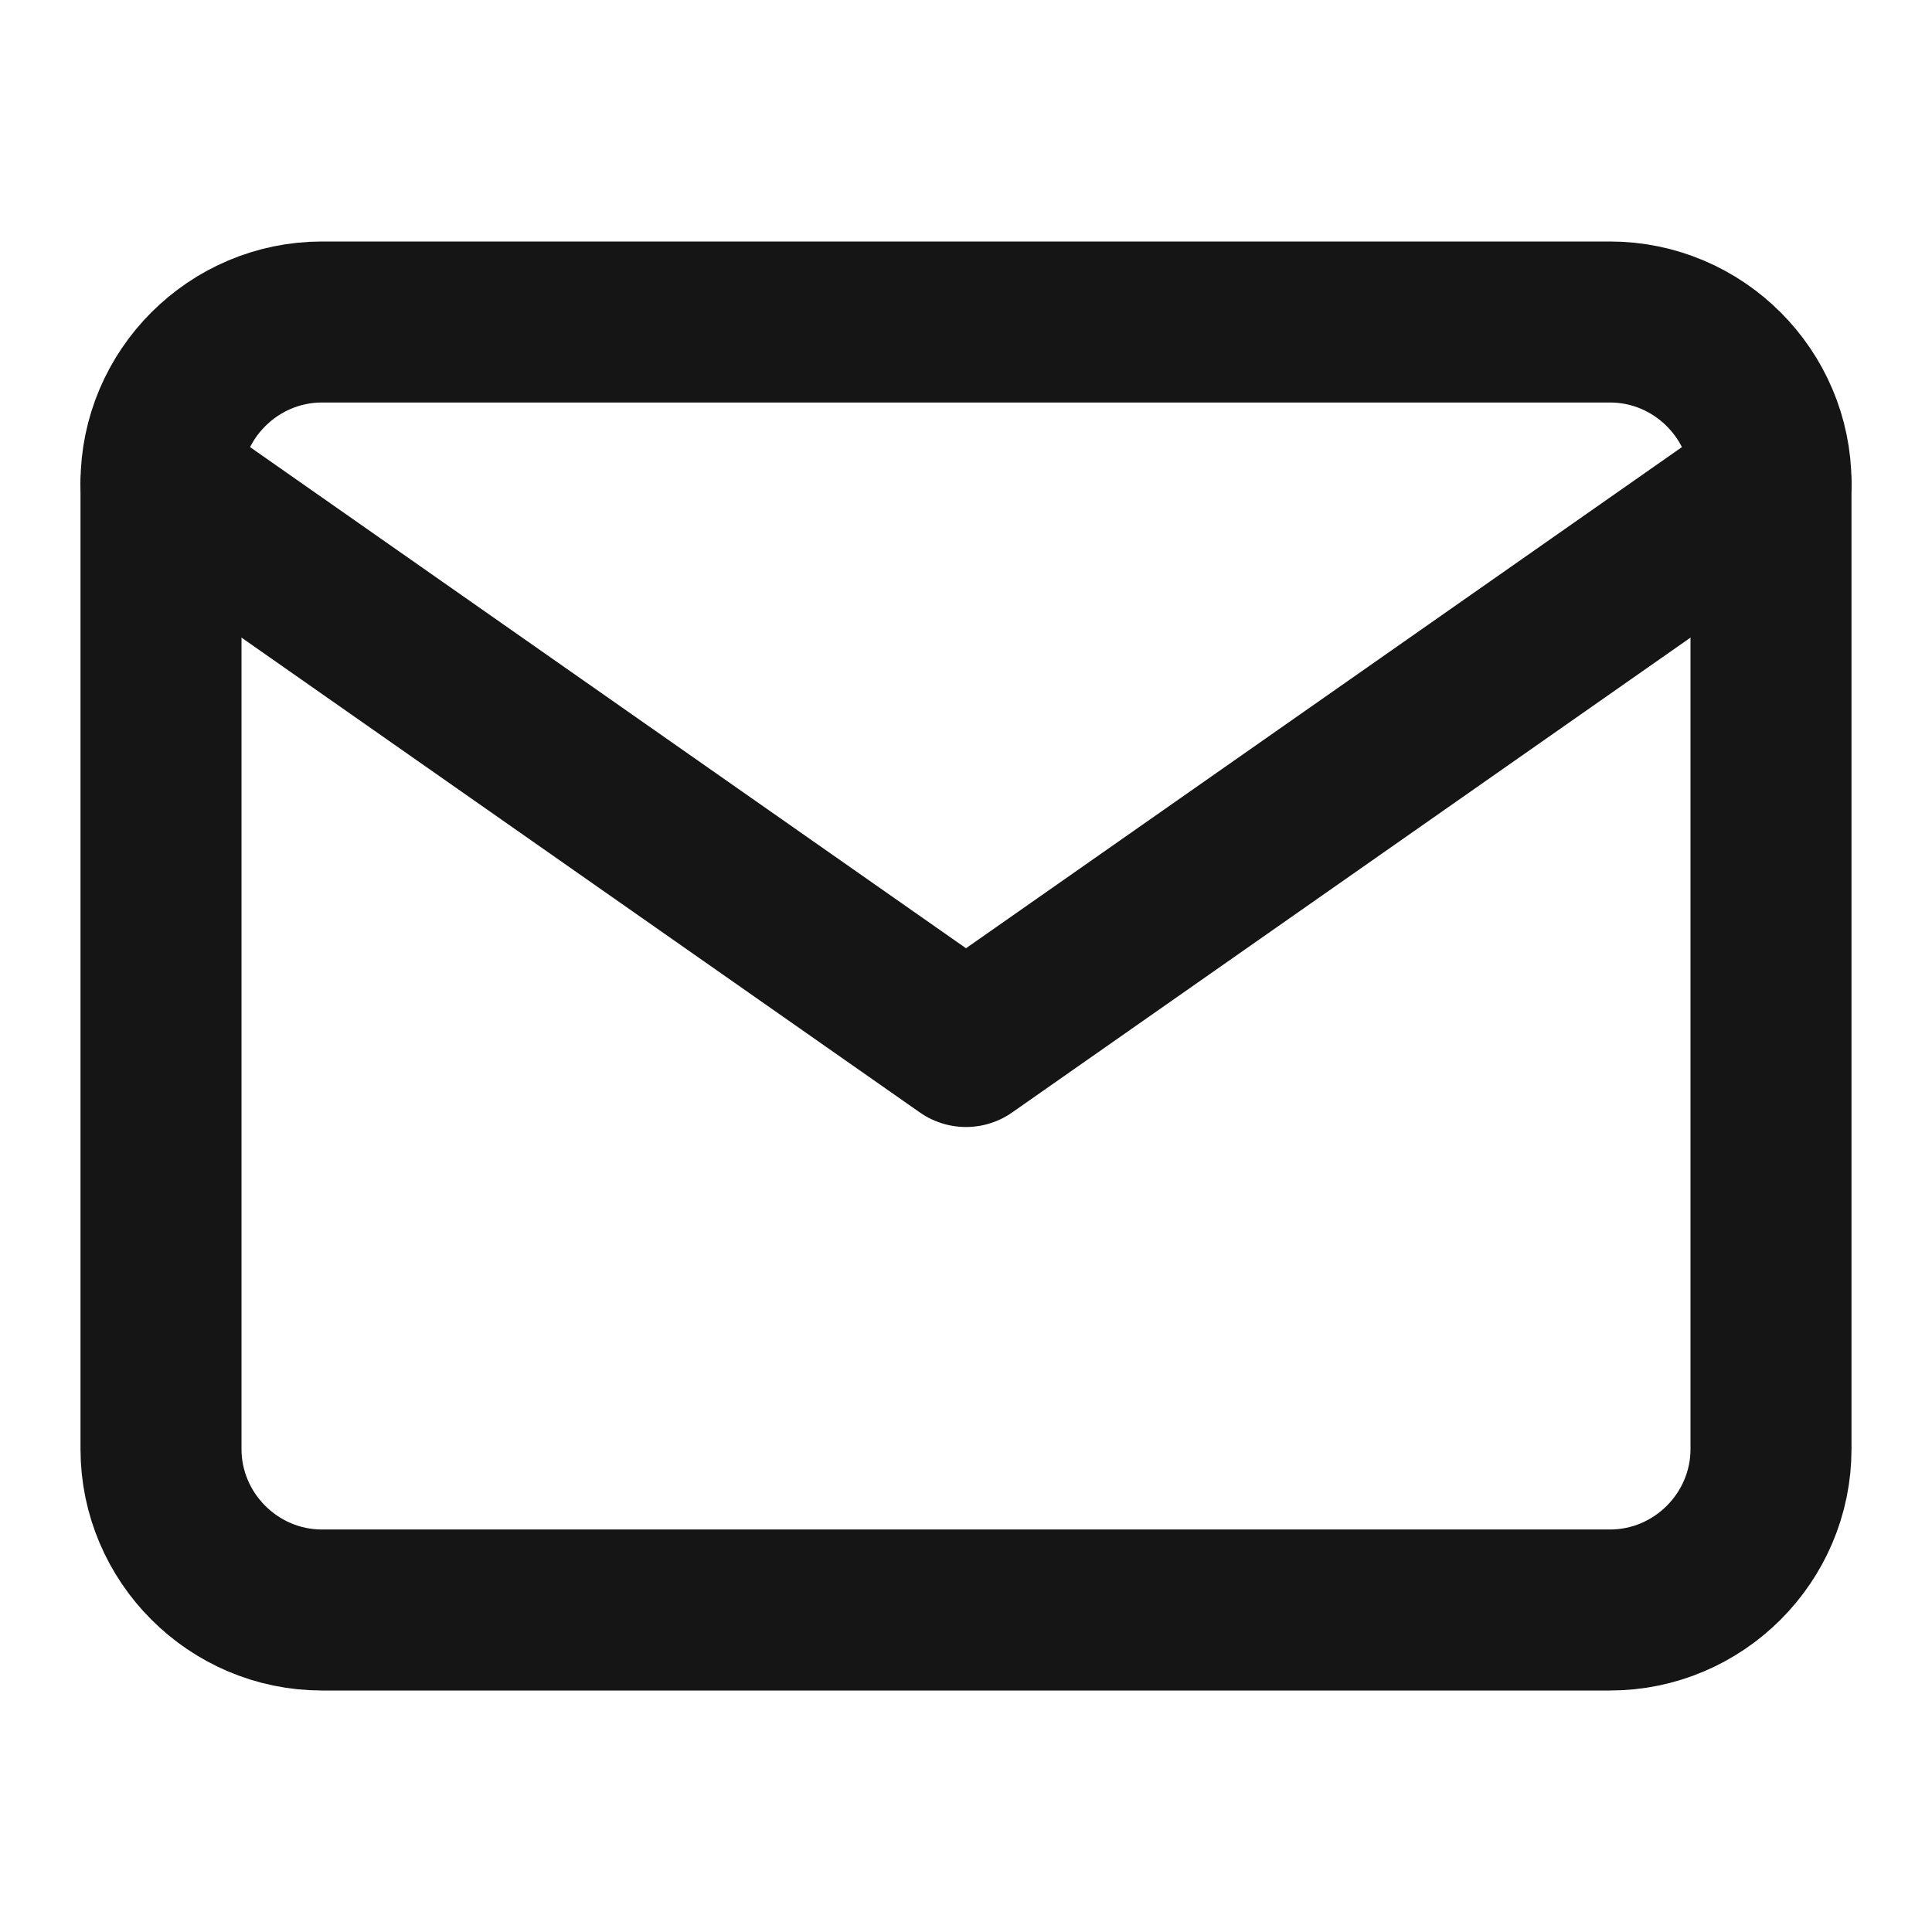 <svg width="24" height="24" viewBox="0 0 24 24" fill="none" xmlns="http://www.w3.org/2000/svg">
<path d="M4 4H20C21.1 4 22 4.9 22 6V18C22 19.1 21.1 20 20 20H4C2.9 20 2 19.1 2 18V6C2 4.9 2.9 4 4 4Z" stroke="#151515" stroke-width="2" stroke-linecap="round" stroke-linejoin="round"/>
<path d="M22 6L12 13L2 6" stroke="#151515" stroke-width="2" stroke-linecap="round" stroke-linejoin="round"/>
</svg>
